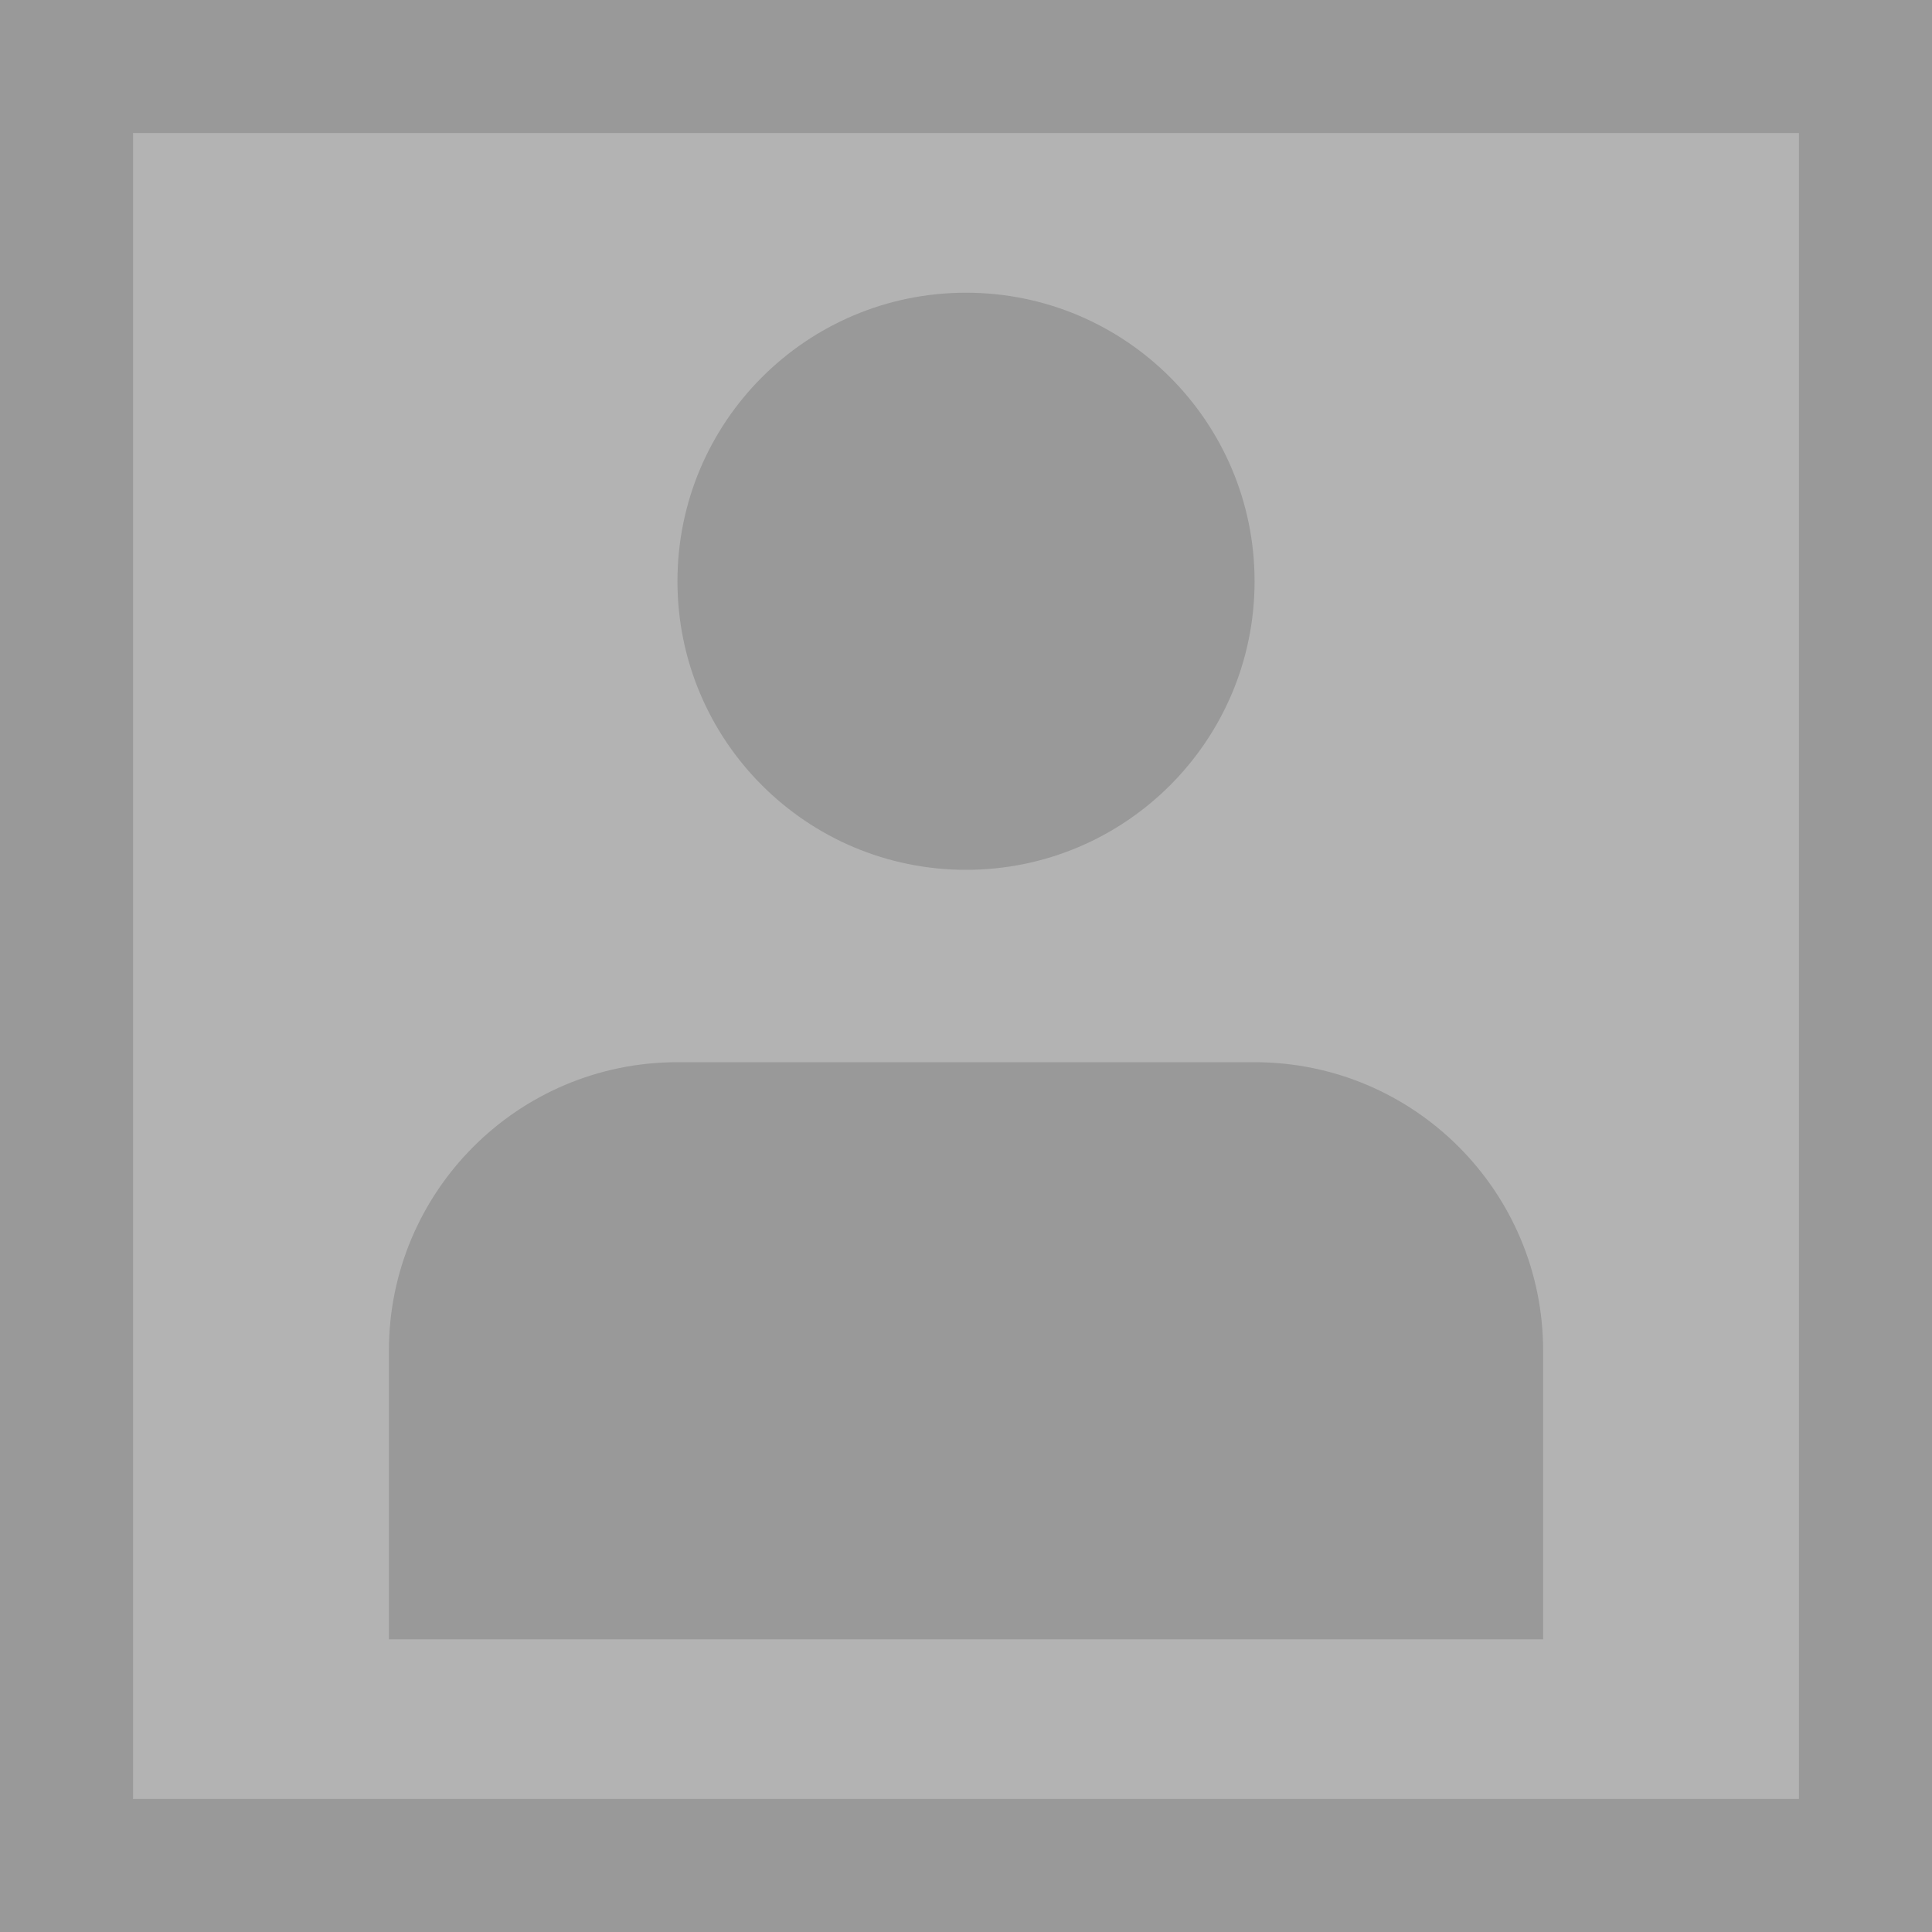 <?xml version="1.0" encoding="UTF-8" standalone="no"?>
<!-- Created with Inkscape (http://www.inkscape.org/) -->

<svg
   width="119.372mm"
   height="119.372mm"
   viewBox="0 0 119.372 119.372"
   version="1.1"
   id="svg1"
   xml:space="preserve"
   inkscape:version="1.3.2 (091e20e, 2023-11-25, custom)"
   sodipodi:docname="default-user.svg"
   inkscape:export-filename="default-user.png"
   inkscape:export-xdpi="106.39004"
   inkscape:export-ydpi="106.39004"
   xmlns:inkscape="http://www.inkscape.org/namespaces/inkscape"
   xmlns:sodipodi="http://sodipodi.sourceforge.net/DTD/sodipodi-0.dtd"
   xmlns="http://www.w3.org/2000/svg"
   xmlns:svg="http://www.w3.org/2000/svg"><sodipodi:namedview
     id="namedview1"
     pagecolor="#505050"
     bordercolor="#eeeeee"
     borderopacity="1"
     inkscape:showpageshadow="0"
     inkscape:pageopacity="0"
     inkscape:pagecheckerboard="0"
     inkscape:deskcolor="#505050"
     inkscape:document-units="mm"
     inkscape:zoom="0.74029882"
     inkscape:cx="341.75389"
     inkscape:cy="189.78823"
     inkscape:window-width="1920"
     inkscape:window-height="1009"
     inkscape:window-x="-8"
     inkscape:window-y="-8"
     inkscape:window-maximized="1"
     inkscape:current-layer="layer1" /><defs
     id="defs1" /><g
     inkscape:label="Layer 1"
     inkscape:groupmode="layer"
     id="layer1"
     transform="translate(-18.942,-53.61)"><rect
       style="fill:#b3b3b3;stroke-width:7.165"
       id="rect1"
       width="119.372"
       height="119.372"
       x="18.942"
       y="53.61" /><path
       id="rect2"
       style="fill:#999999;stroke-width:7.165"
       d="M 18.942,53.61 V 172.982 H 138.314 V 53.61 Z m 8.221,8.22 H 130.094 V 164.762 H 27.163 Z" /><g
       style="fill:#999999;fill-opacity:1"
       id="g3"
       transform="matrix(5.943,0,0,5.943,31.085,65.753)"><path
         d="M 8,7 C 9.657,7 11,5.657 11,4 11,2.343 9.657,1 8,1 6.343,1 5,2.343 5,4 5,5.657 6.343,7 8,7 Z"
         fill="#000000"
         id="path1"
         style="fill:#999999;fill-opacity:1" /><path
         d="M 14,12 C 14,10.343 12.657,9 11,9 H 5 C 3.343,9 2,10.343 2,12 v 3 h 12 z"
         fill="#000000"
         id="path2"
         style="fill:#999999;fill-opacity:1" /></g></g></svg>
